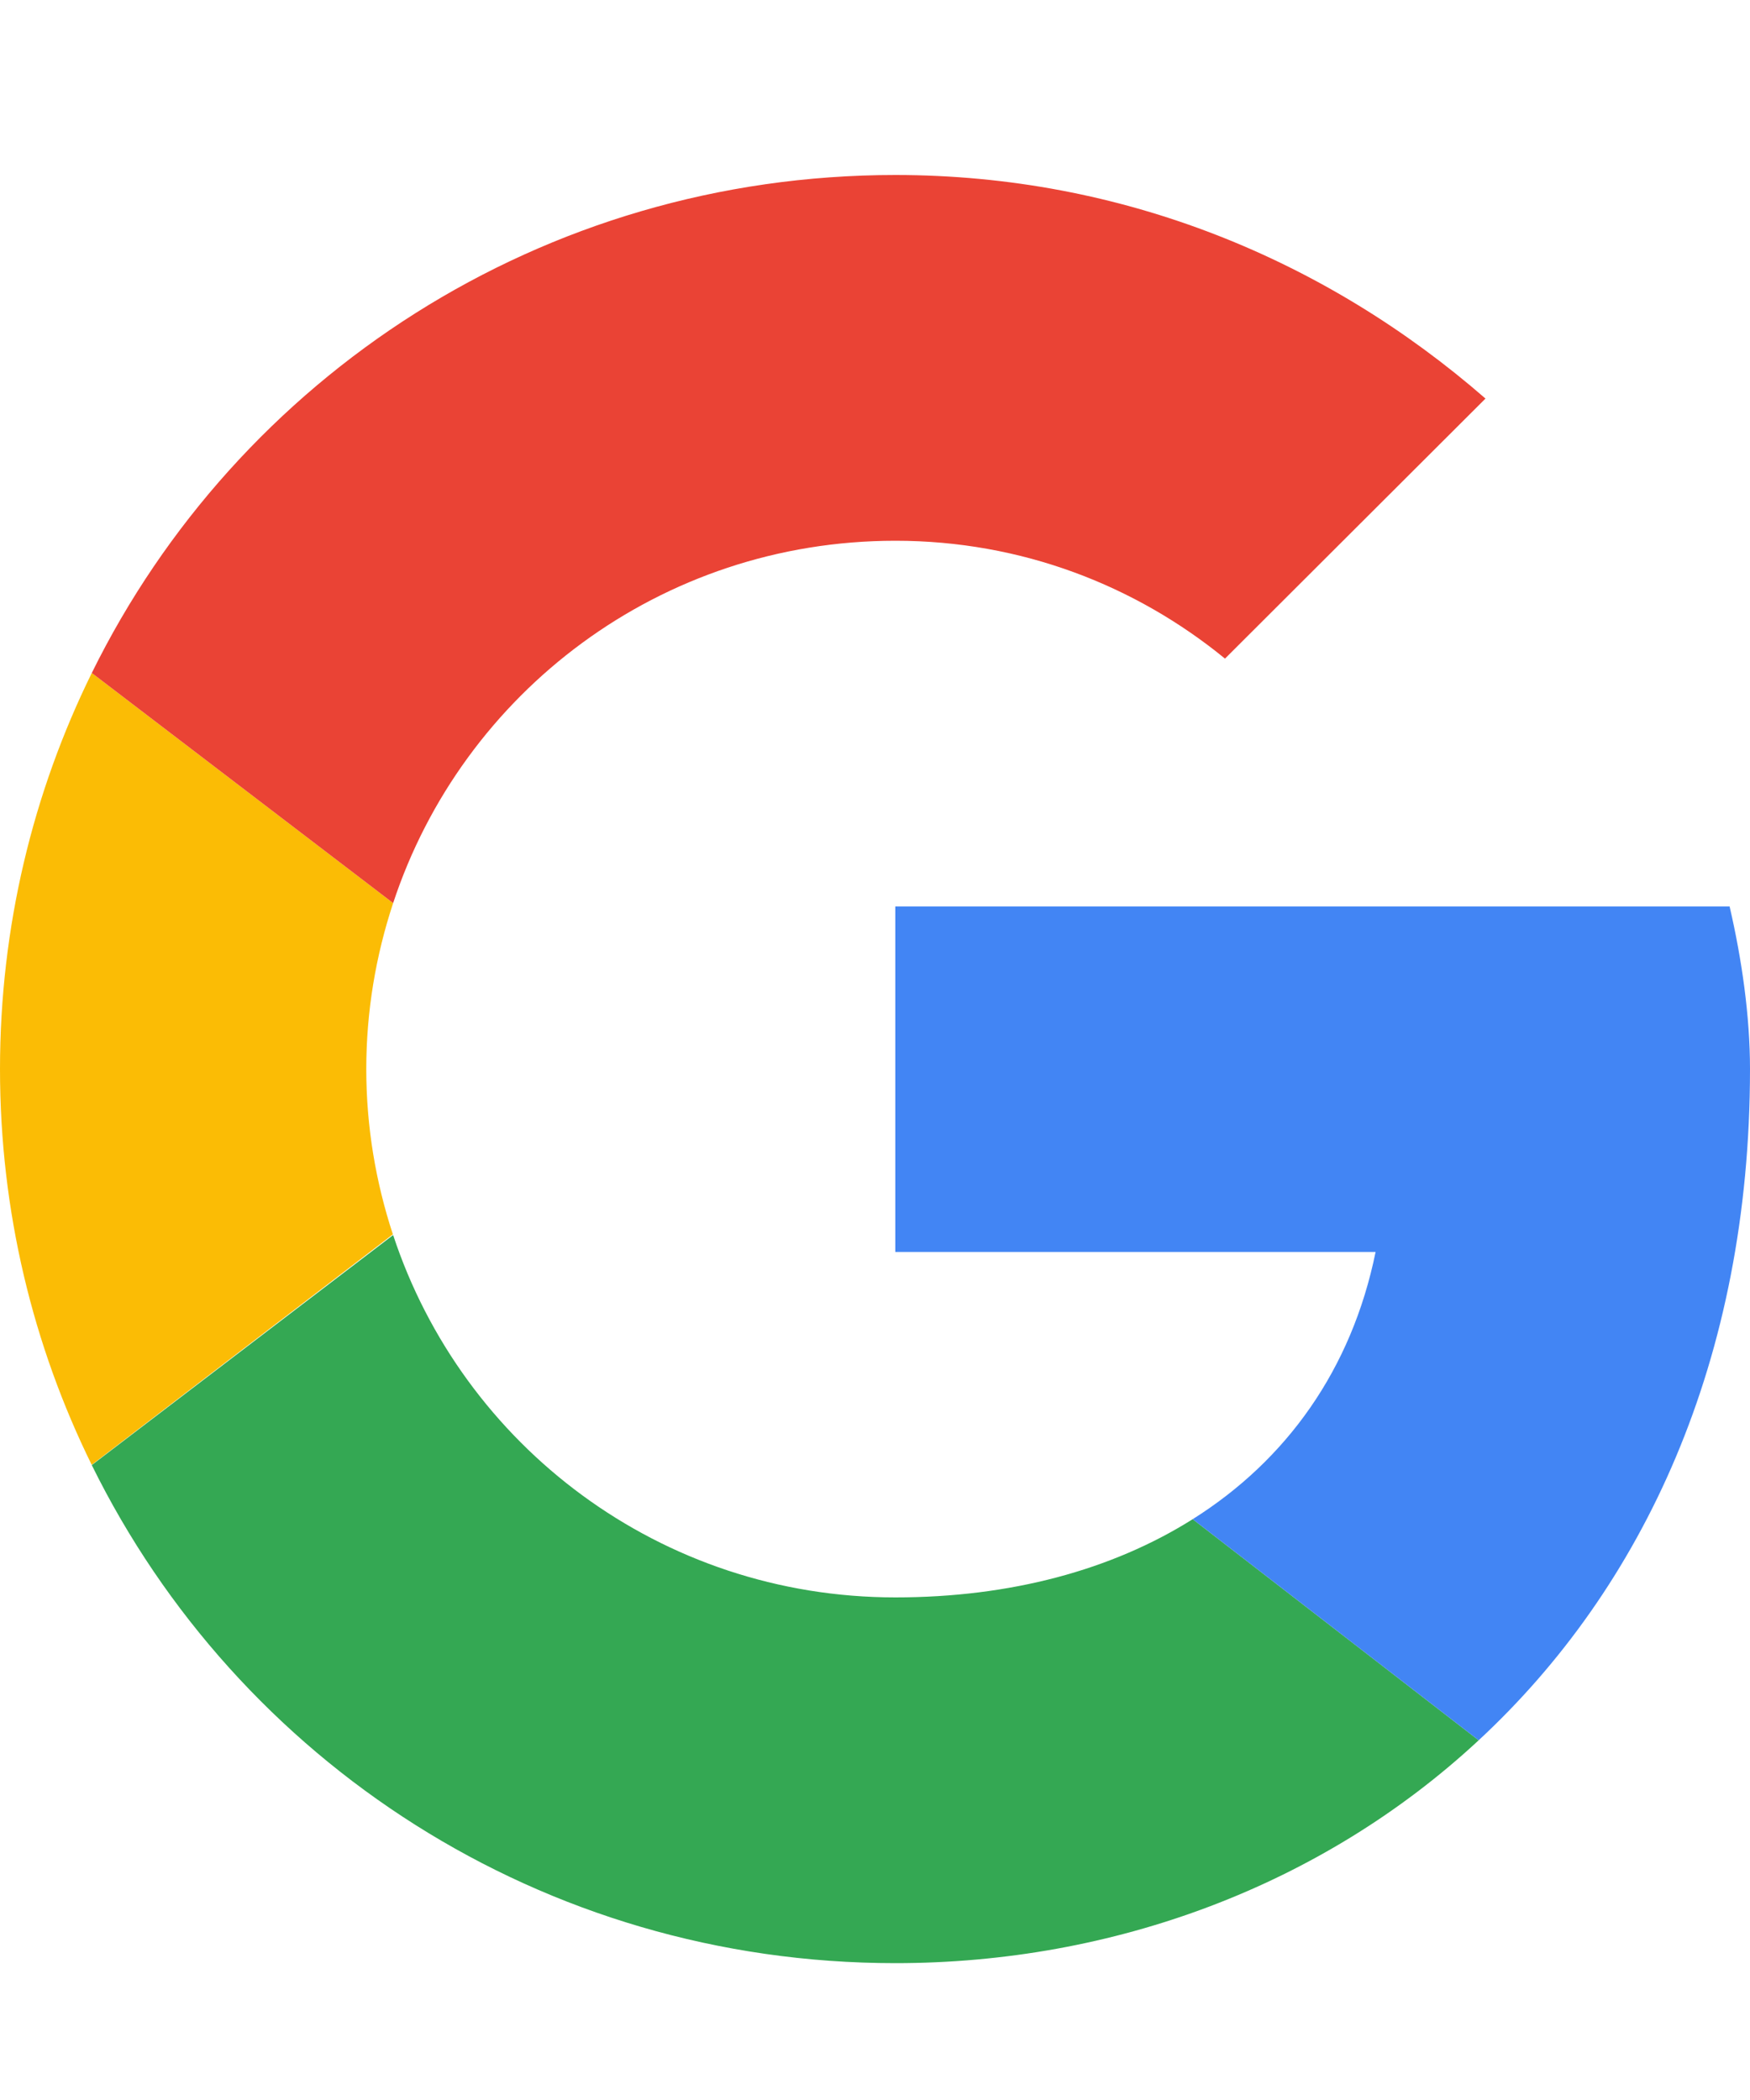 <svg width="20" height="24" viewBox="0 0 20 24" fill="none" xmlns="http://www.w3.org/2000/svg">
<path fill-rule="evenodd" clip-rule="evenodd" d="M4.186 12.218C4.186 11.554 4.296 10.918 4.493 10.321L1.049 7.691C0.378 9.054 0 10.59 0 12.218C0 13.845 0.378 15.38 1.048 16.741L4.49 14.107C4.295 13.512 4.186 12.879 4.186 12.218Z" fill="#FBBC05"/>
<path fill-rule="evenodd" clip-rule="evenodd" d="M10.233 6.18C11.674 6.18 12.977 6.691 14 7.527L16.977 4.555C15.163 2.975 12.837 2 10.233 2C6.189 2 2.713 4.313 1.049 7.691L4.493 10.321C5.287 7.913 7.548 6.18 10.233 6.18Z" fill="#EA4335"/>
<path fill-rule="evenodd" clip-rule="evenodd" d="M10.233 18.256C7.548 18.256 5.287 16.523 4.493 14.115L1.049 16.744C2.713 20.123 6.189 22.436 10.233 22.436C12.728 22.436 15.111 21.55 16.899 19.889L13.631 17.362C12.708 17.943 11.547 18.256 10.233 18.256Z" fill="#34A853"/>
<path fill-rule="evenodd" clip-rule="evenodd" d="M20 12.218C20 11.614 19.907 10.964 19.767 10.36H10.232V14.308H15.721C15.447 15.654 14.7 16.689 13.631 17.362L16.899 19.889C18.778 18.146 20 15.549 20 12.218Z" fill="#4285F4"/>
</svg>

